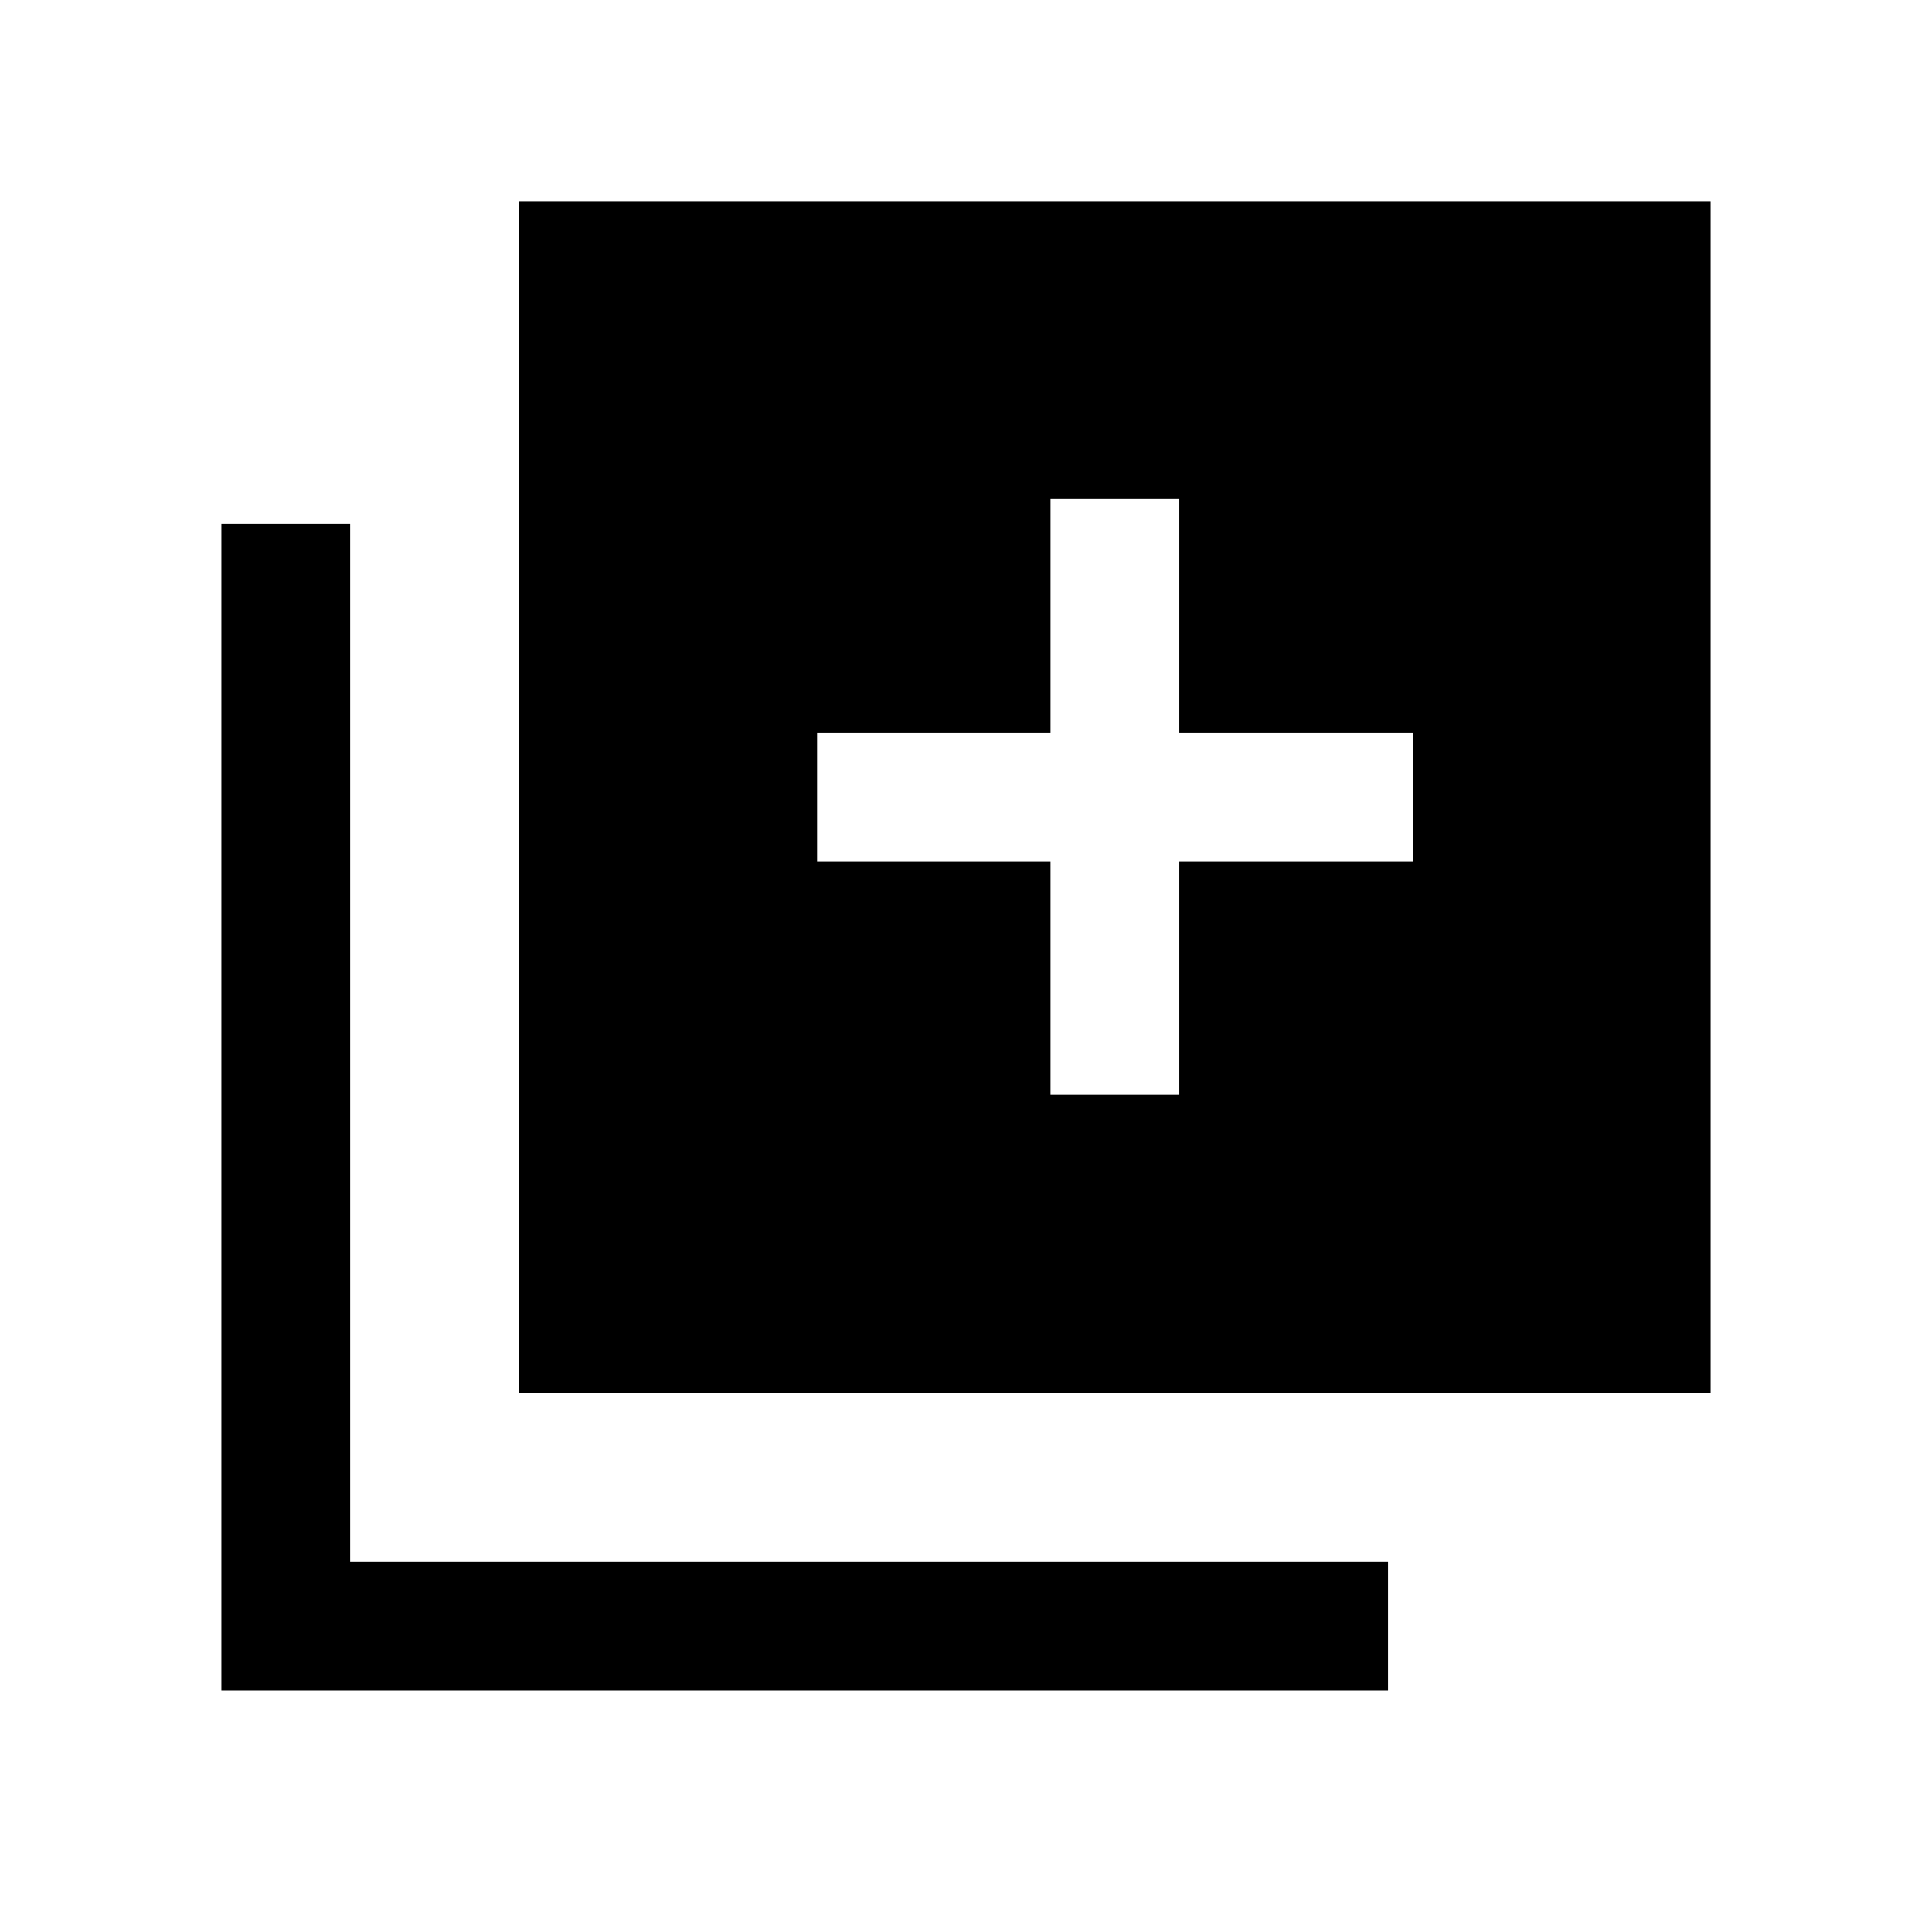 <svg xmlns="http://www.w3.org/2000/svg" height="20" viewBox="0 -960 960 960" width="20"><path d="M522-416h64v-116h116v-64H586v-116h-64v116H406v64h116v116ZM258-268v-592h592v592H258ZM110-120v-579.69h64V-184h515.69v64H110Z"/></svg>